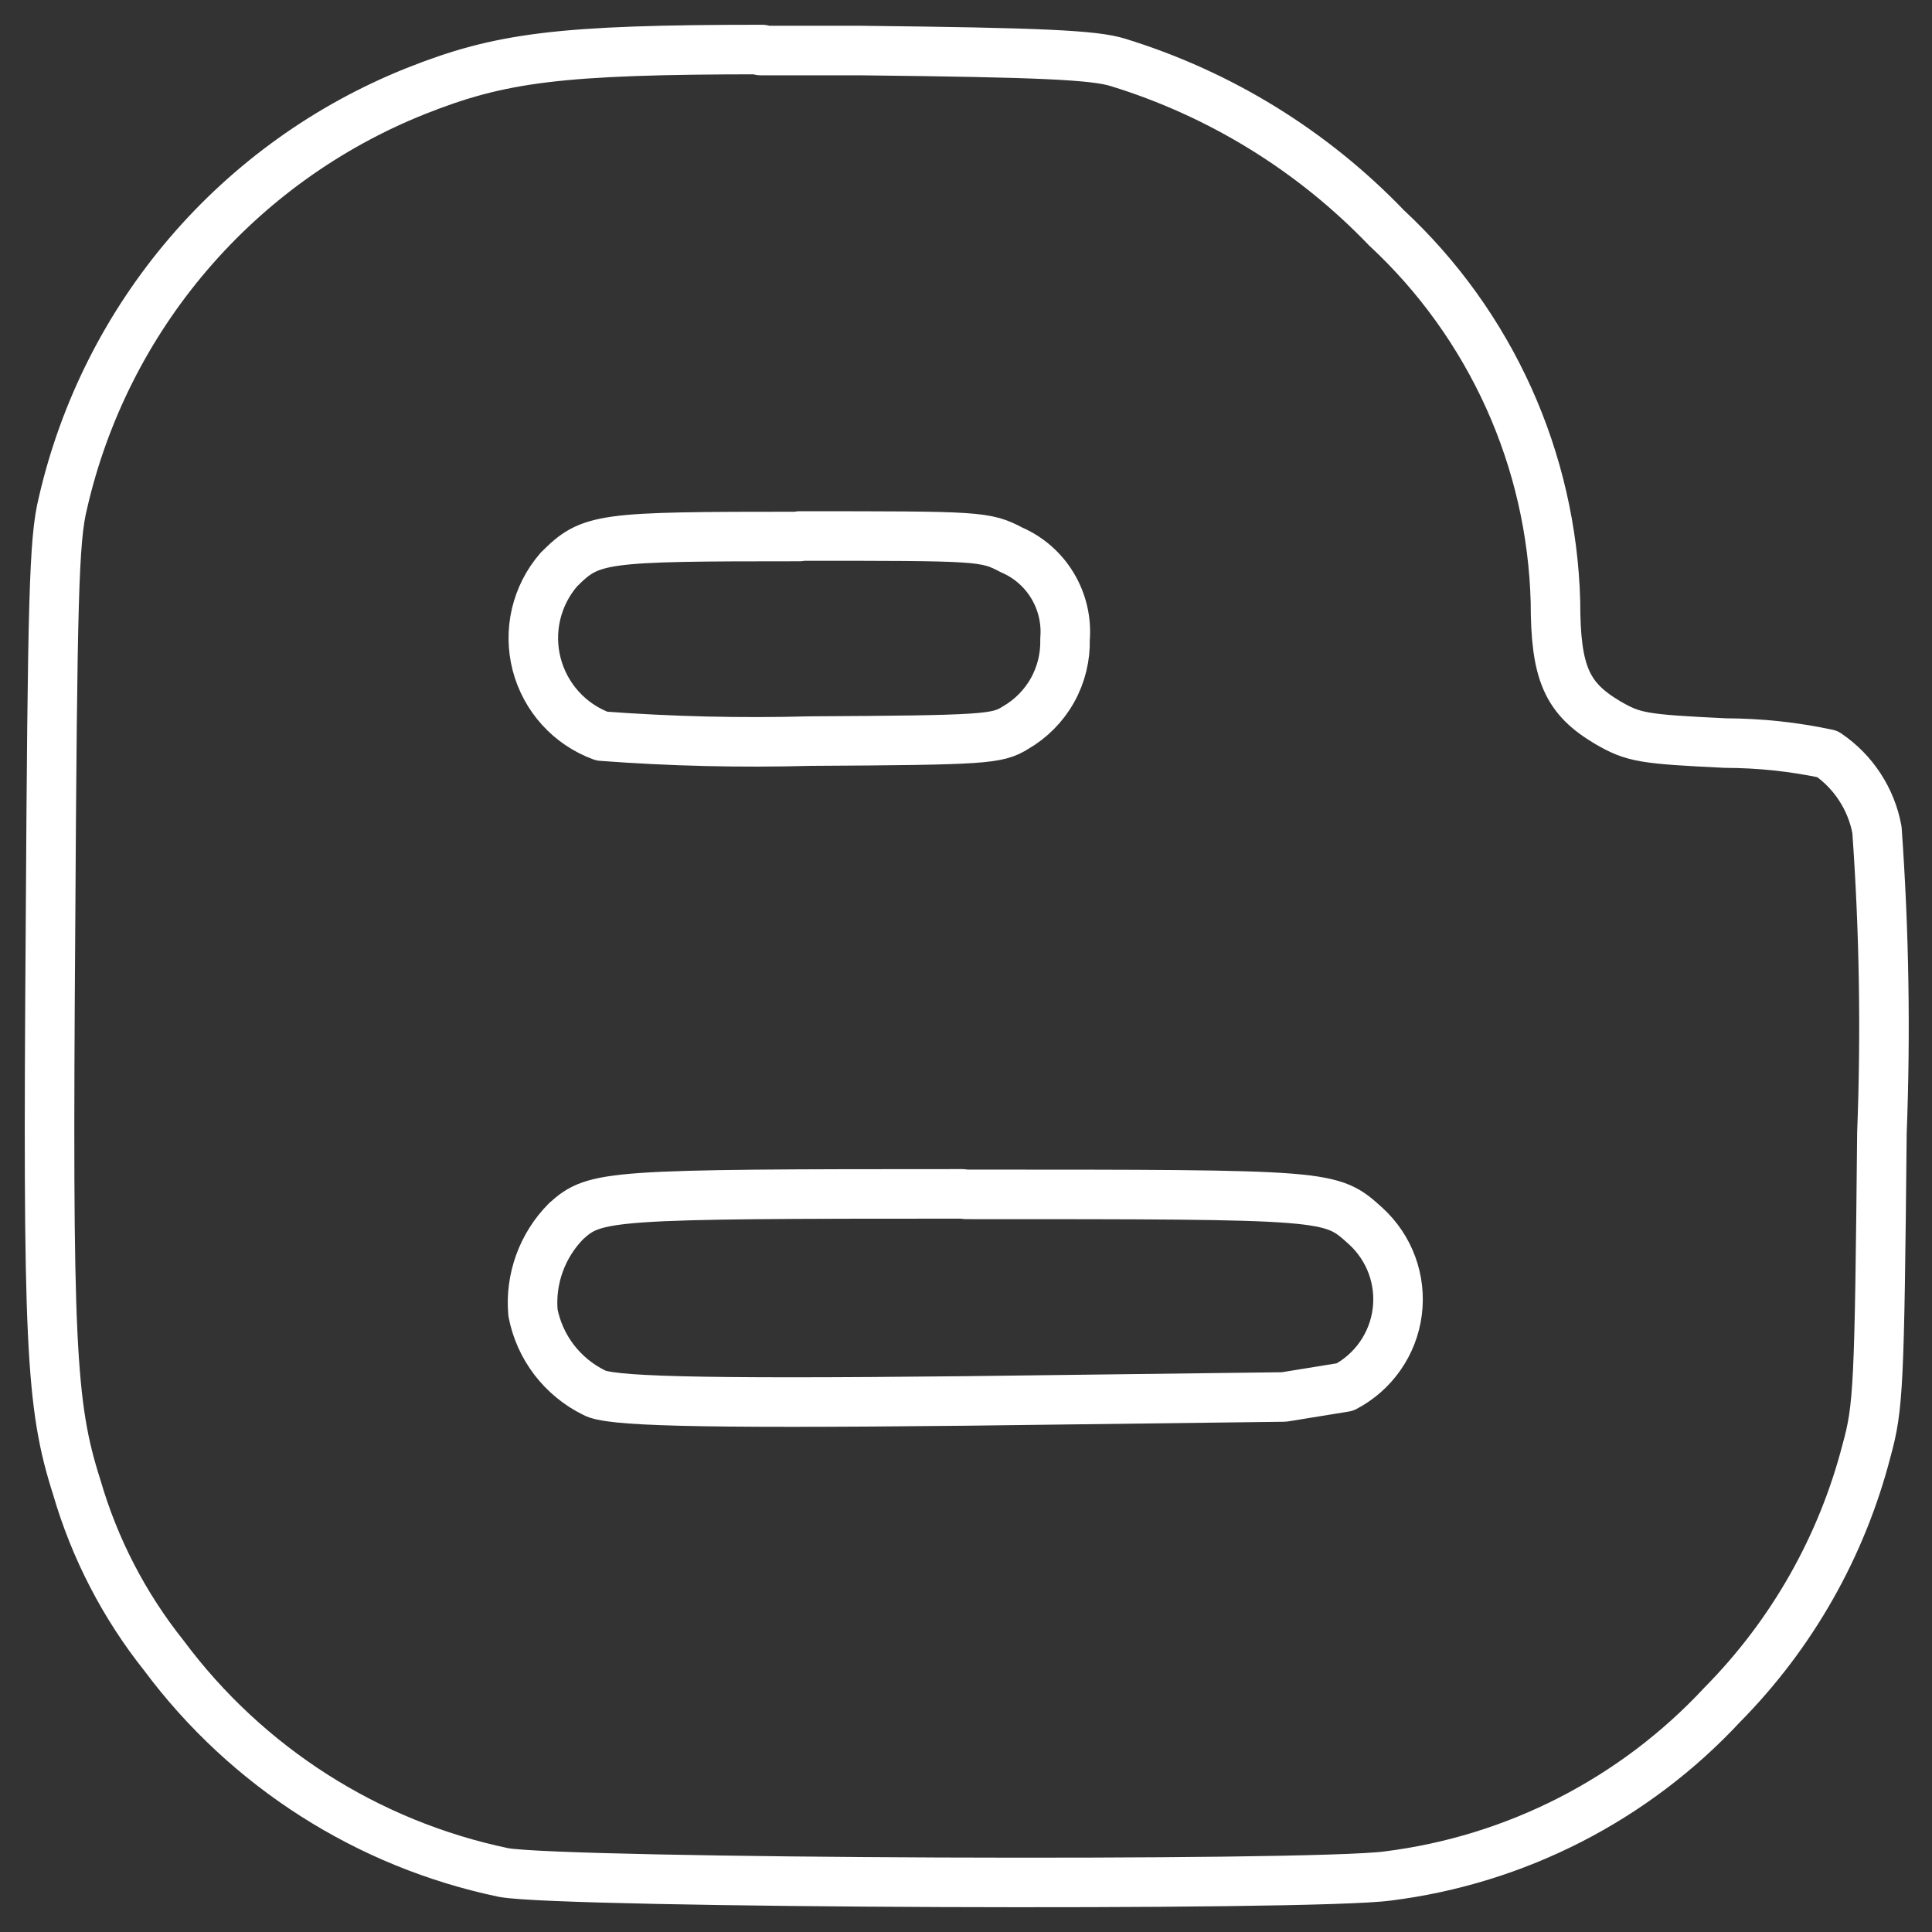 <svg width="39" height="39" viewBox="0 0 39 39" fill="none" xmlns="http://www.w3.org/2000/svg">
<rect x="0" y="0" width="39" height="39" fill="#333333" stroke="none"/>
<path d="M15.389 1C11.289 1 10.099 1.16 8.389 1.84C6.618 2.548 5.045 3.675 3.805 5.124C2.565 6.573 1.695 8.301 1.269 10.16C1.089 10.89 1.059 12.05 1.019 18.74C0.959 27.12 1.019 28.36 1.549 30.02C1.908 31.257 2.506 32.413 3.309 33.42C4.983 35.67 7.423 37.228 10.169 37.8C11.389 38.02 26.459 38.08 28.009 37.87C30.599 37.547 32.992 36.322 34.769 34.41C36.175 32.987 37.179 31.217 37.679 29.28C37.919 28.41 37.939 27.98 37.989 22.87C38.068 20.83 38.034 18.787 37.889 16.75C37.832 16.442 37.714 16.147 37.542 15.885C37.371 15.622 37.148 15.396 36.889 15.22C36.212 15.075 35.521 15.002 34.829 15C33.169 14.92 32.979 14.89 32.459 14.59C31.629 14.1 31.399 13.59 31.399 12.15C31.361 10.728 31.041 9.328 30.455 8.031C29.869 6.735 29.031 5.568 27.989 4.6C26.496 3.044 24.63 1.894 22.569 1.26C22.089 1.11 20.999 1.06 17.349 1.02H15.349L15.389 1ZM16.139 10.82C19.769 10.82 19.889 10.82 20.419 11.1C20.765 11.249 21.055 11.503 21.248 11.826C21.442 12.149 21.53 12.525 21.499 12.9C21.509 13.261 21.422 13.618 21.246 13.933C21.07 14.248 20.811 14.51 20.499 14.69C20.129 14.92 19.899 14.94 16.349 14.96C14.948 14.998 13.546 14.965 12.149 14.86C11.828 14.742 11.541 14.549 11.312 14.296C11.083 14.043 10.919 13.738 10.833 13.408C10.748 13.078 10.743 12.732 10.821 12.399C10.899 12.067 11.056 11.758 11.279 11.5C11.929 10.85 12.109 10.83 16.139 10.83V10.82ZM19.499 24.11C26.899 24.11 26.859 24.11 27.569 24.75C27.806 24.967 27.988 25.237 28.099 25.539C28.21 25.841 28.246 26.165 28.205 26.484C28.164 26.803 28.046 27.108 27.862 27.371C27.678 27.635 27.434 27.851 27.149 28L25.919 28.2L19.499 28.28C13.879 28.34 12.279 28.28 11.989 28.11C11.674 27.955 11.399 27.728 11.185 27.449C10.972 27.17 10.826 26.845 10.759 26.5C10.729 26.162 10.774 25.821 10.89 25.501C11.006 25.182 11.19 24.891 11.429 24.65C12.019 24.12 12.269 24.1 19.429 24.1L19.499 24.11Z" stroke="white" stroke-linecap="round" stroke-linejoin="round"/>
</svg>
